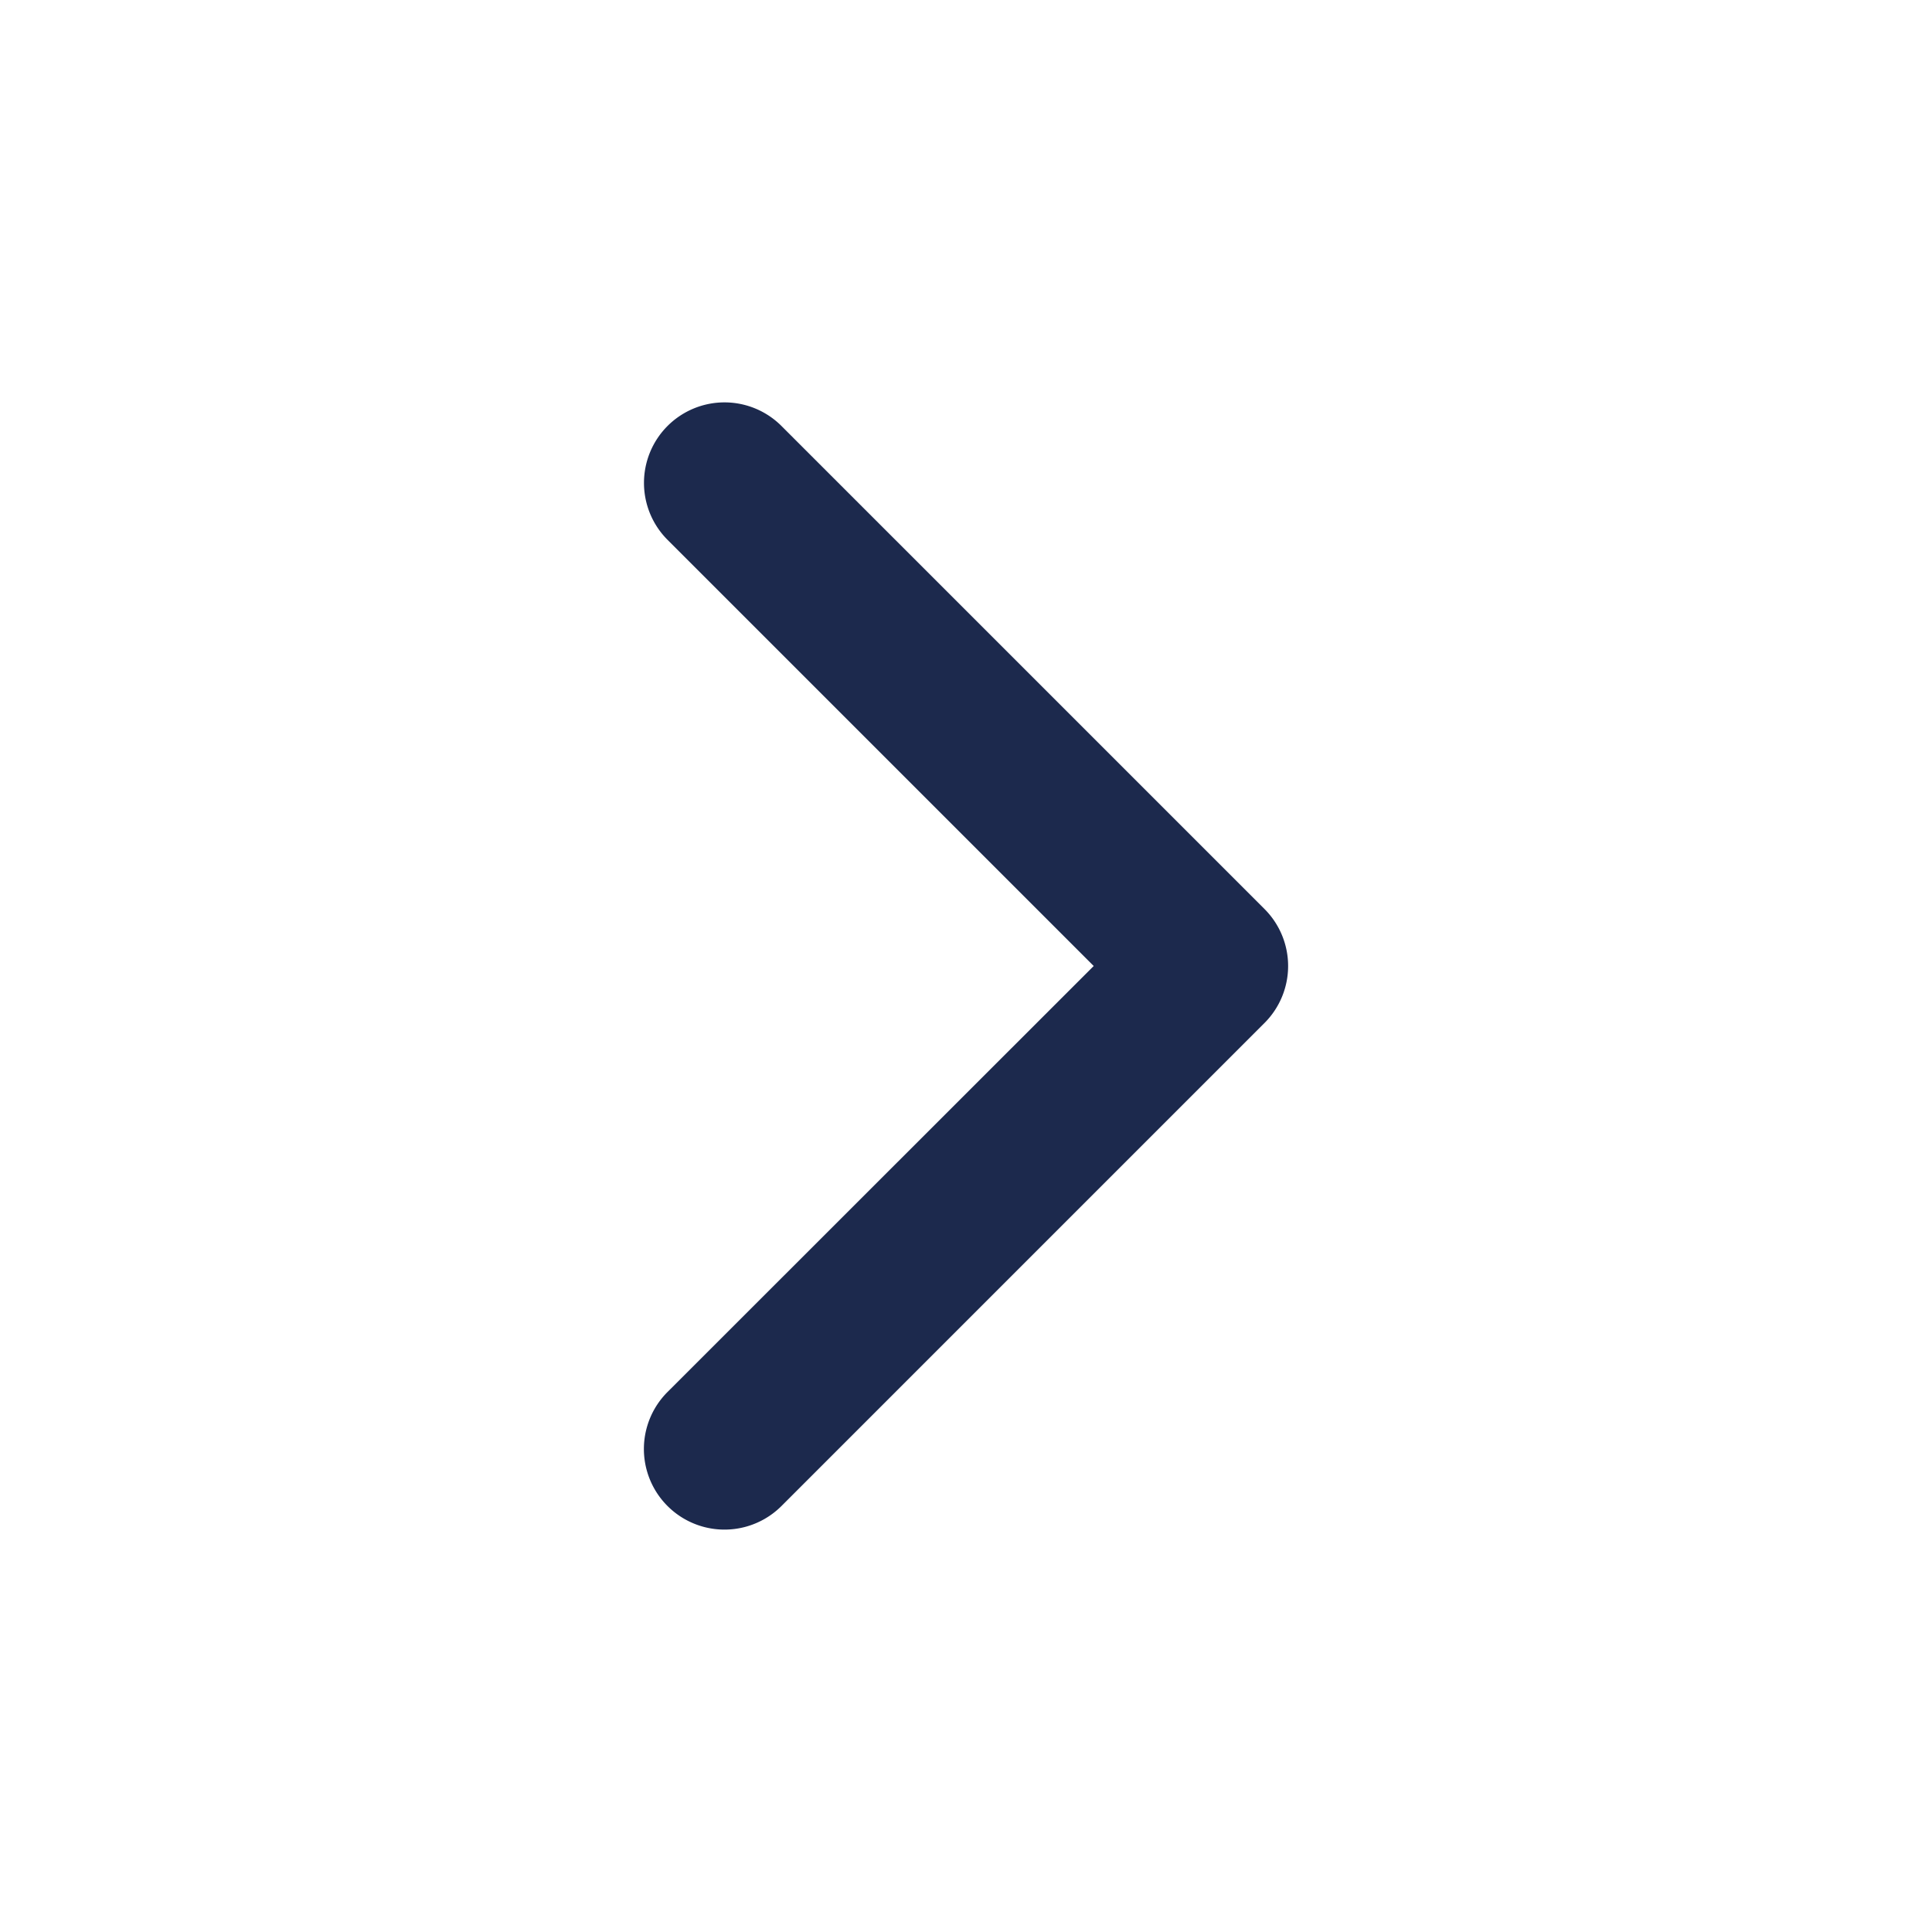 <svg width="10" height="10" viewBox="0 0 10 10" fill="none" xmlns="http://www.w3.org/2000/svg">
    <path fill-rule="evenodd" clip-rule="evenodd" d="M3.455 2.205a.417.417 0 01.59 0l2.5 2.5a.417.417 0 010 .59l-2.5 2.5a.417.417 0 11-.59-.59L5.661 5 3.455 2.794a.417.417 0 010-.589z" fill="#1C294D"/>
</svg>
